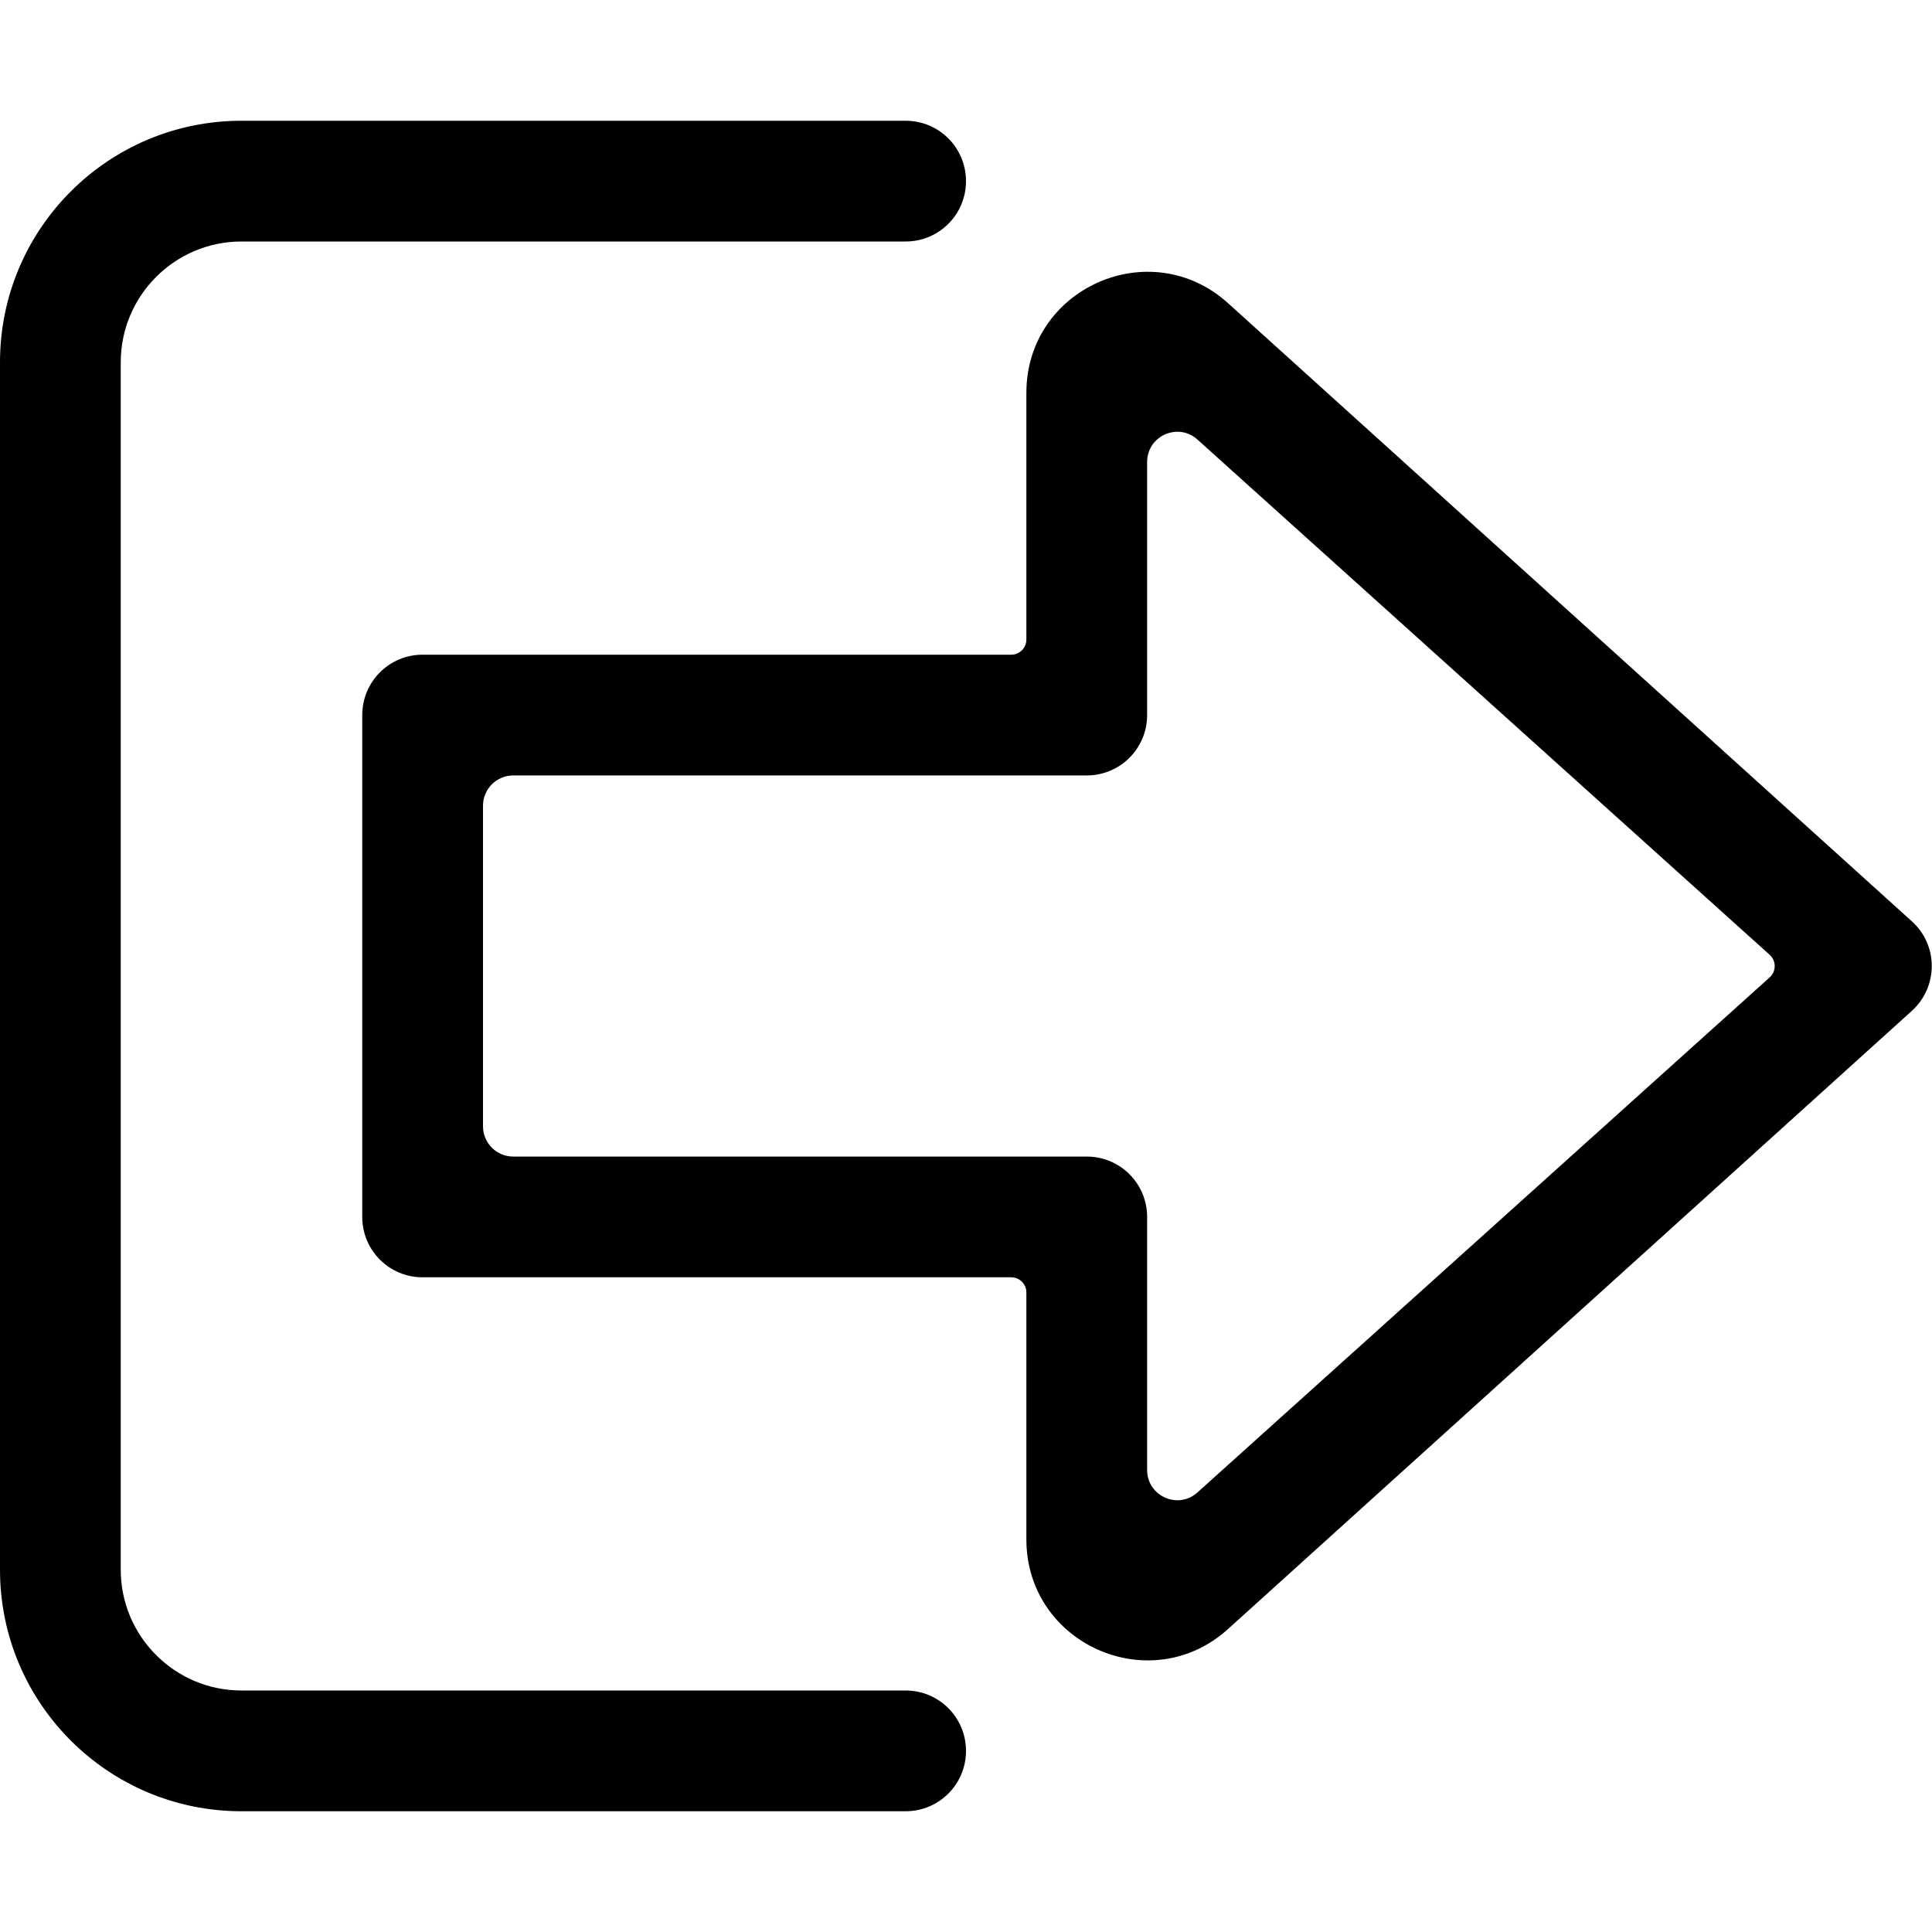 <svg t="1719316908258" class="icon" viewBox="0 0 1024 1024" version="1.1" xmlns="http://www.w3.org/2000/svg"
     p-id="6850" width="200" height="200">
    <path
            d="M0 192v640c0 70.7 57.3 128 128 128h352c17.7 0 32-14.3 32-32s-14.3-32-32-32H128c-35.3 0-64-28.7-64-64V192c0-35.3 28.7-64 64-64h352c17.7 0 32-14.3 32-32s-14.3-32-32-32H128C57.3 64 0 121.3 0 192z"
            p-id="6851"></path>
    <path
            d="M1013.3 488.3L650.9 160.7c-41.2-37.2-106.9-8-106.9 47.5V339c0 4.4-3.6 8-8 8H224c-17.7 0-32 14.3-32 32v266c0 17.7 14.3 32 32 32h312c4.4 0 8 3.6 8 8v130.9c0 55.5 65.8 84.7 106.9 47.5l362.4-327.6c14.1-12.8 14.1-34.8 0-47.5zM256 597V427c0-8.8 7.2-16 16-16h304c17.7 0 32-14.3 32-32V244.9c0-13.9 16.4-21.2 26.7-11.9L938 506.1c3.5 3.2 3.5 8.7 0 11.9L634.7 791c-10.3 9.3-26.7 2-26.7-11.9V645c0-17.7-14.3-32-32-32H272c-8.8 0-16-7.2-16-16z"
            p-id="6852"></path>
</svg>


